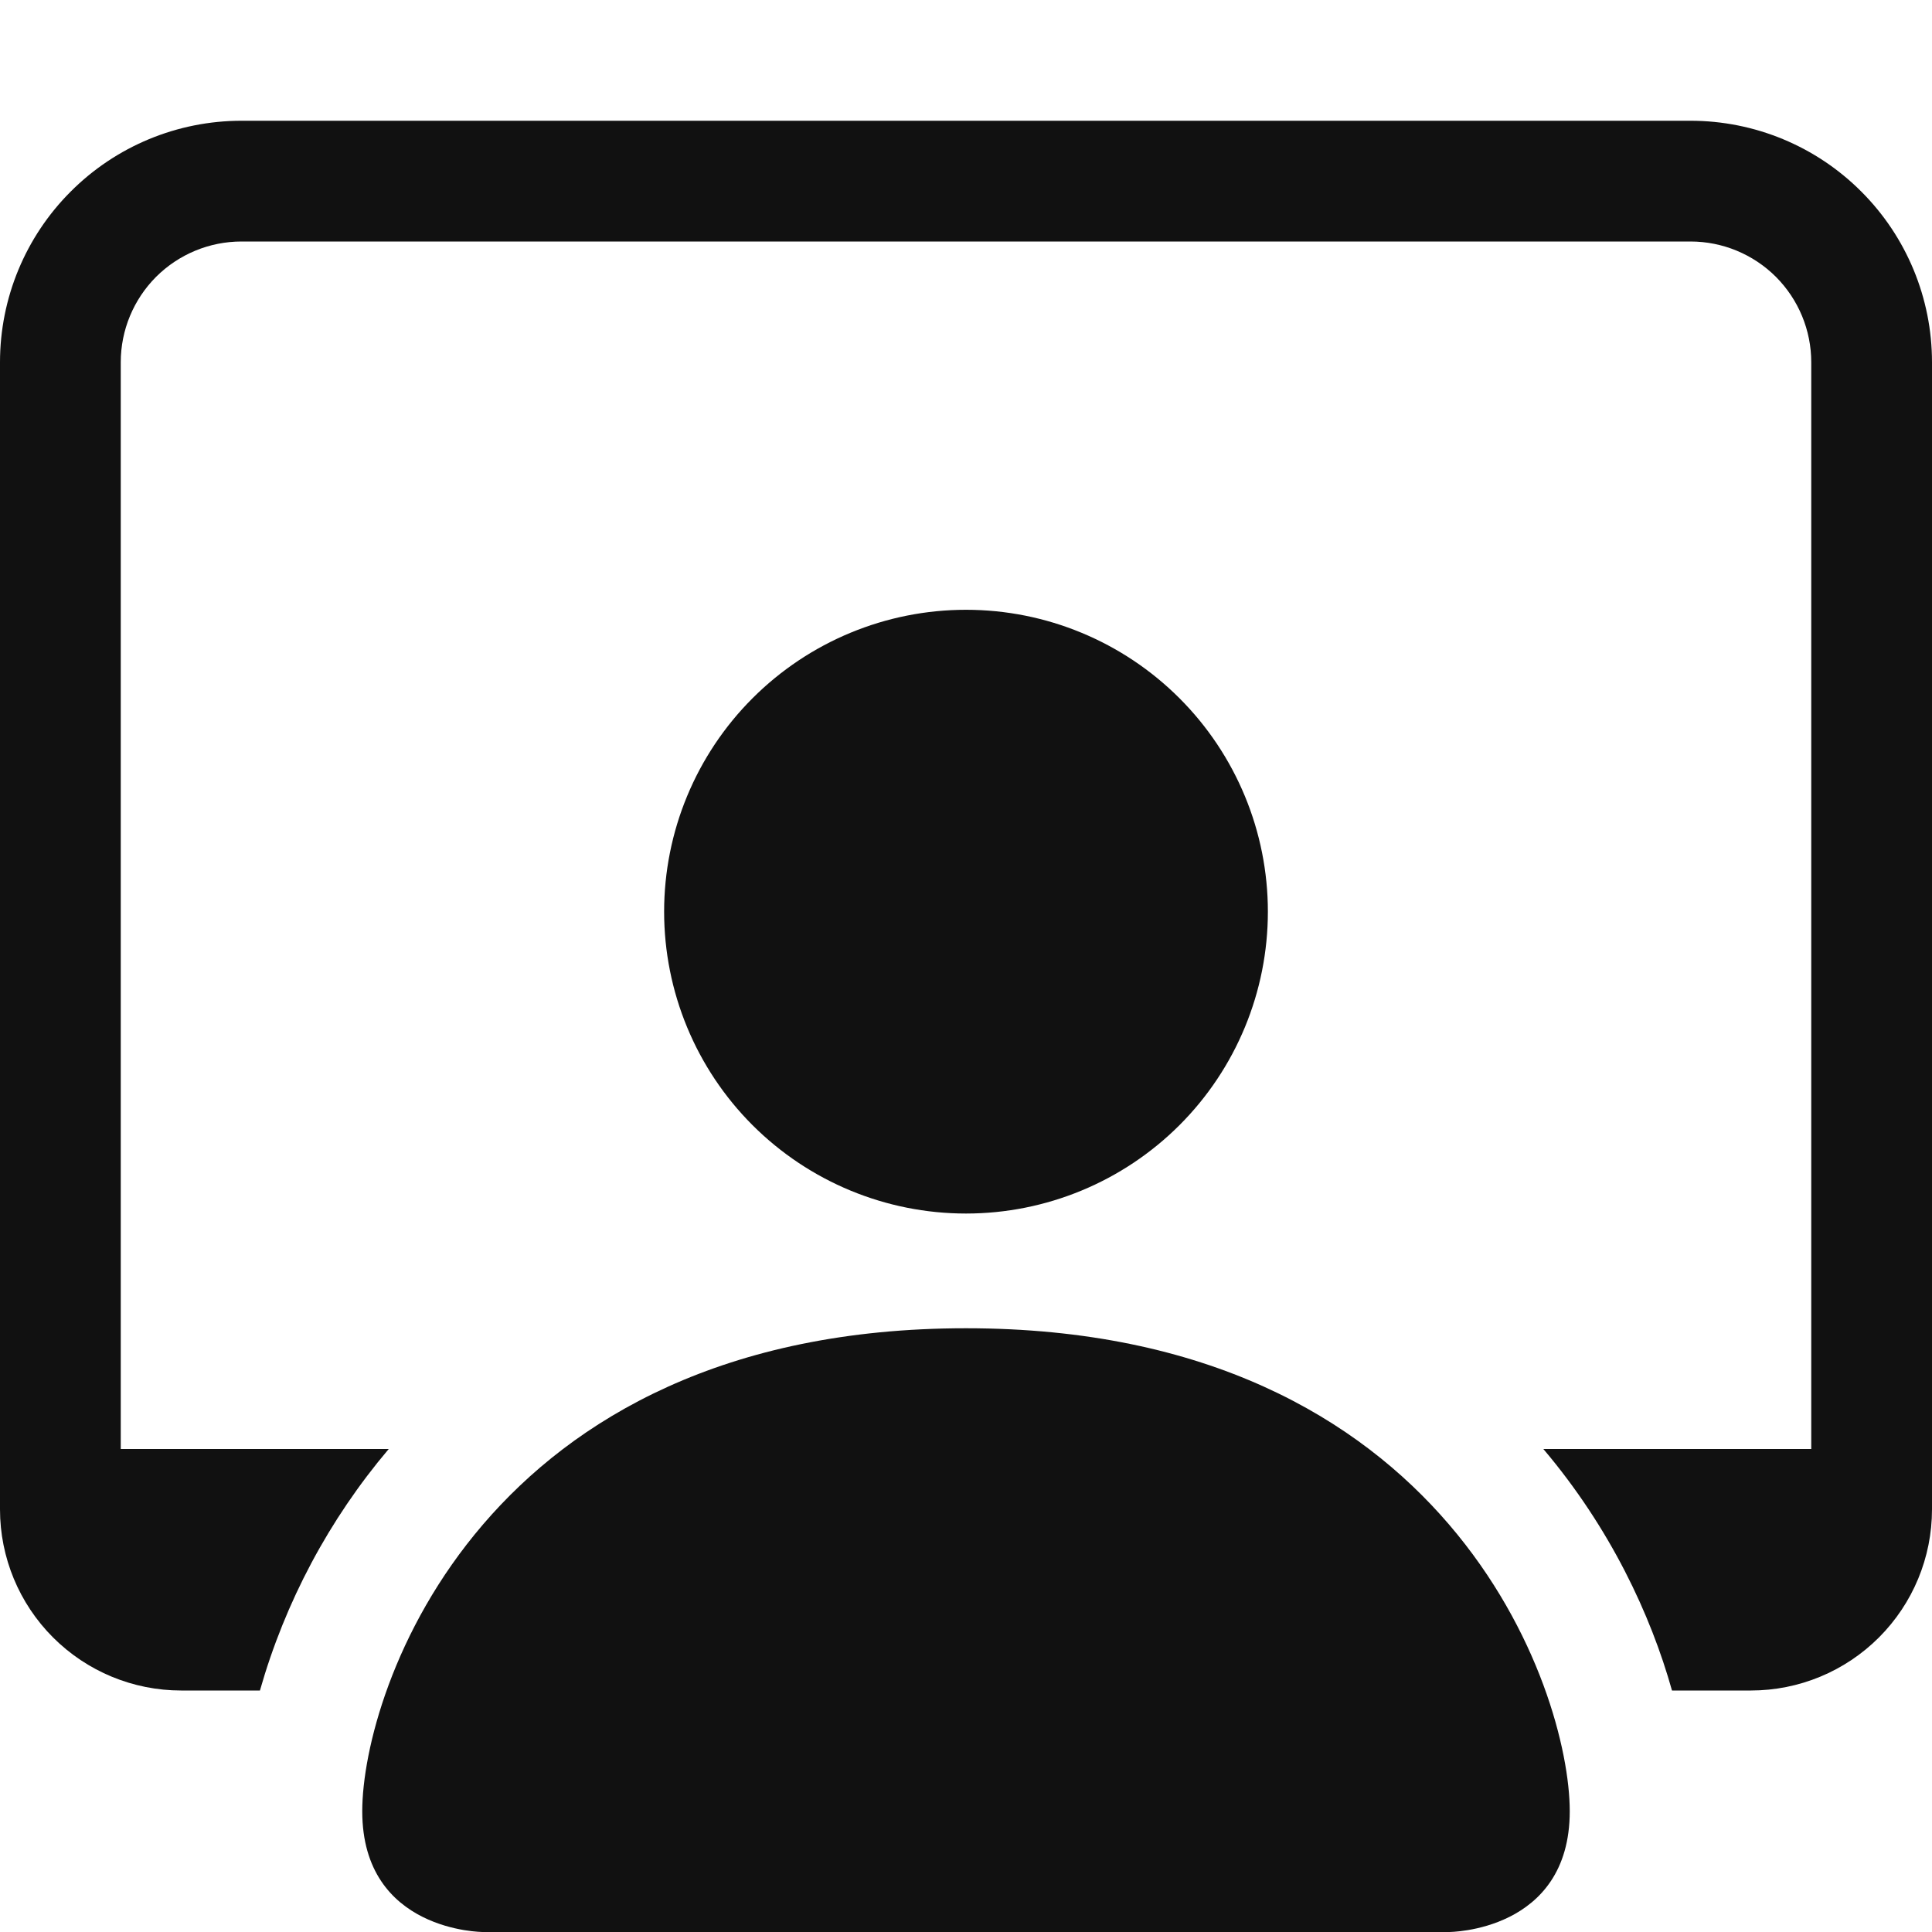 <svg width="24" height="24" viewBox="0 0 24 24" fill="none" xmlns="http://www.w3.org/2000/svg">
<g clip-path="url(#clip0_21146_3890)">
<path d="M6 24C6 24 4.5 24 4.5 22.5C4.5 21 6 16.5 12 16.5C18 16.5 19.5 21 19.5 22.5C19.5 24 18 24 18 24H6ZM12 15.075C12.995 15.075 13.948 14.68 14.652 13.977C15.355 13.274 15.75 12.32 15.75 11.325C15.75 10.331 15.355 9.377 14.652 8.674C13.948 7.97 12.995 7.575 12 7.575C11.005 7.575 10.052 7.97 9.348 8.674C8.645 9.377 8.25 10.331 8.25 11.325C8.25 12.32 8.645 13.274 9.348 13.977C10.052 14.68 11.005 15.075 12 15.075Z" fill="#111111"/>
<path d="M3 1.5C2.204 1.5 1.441 1.816 0.879 2.379C0.316 2.941 0 3.704 0 4.5L0 18.75C0 19.347 0.237 19.919 0.659 20.341C1.081 20.763 1.653 21 2.25 21H3.229C3.543 19.898 4.088 18.875 4.829 18H1.5V4.5C1.5 4.102 1.658 3.721 1.939 3.439C2.221 3.158 2.602 3 3 3H21C21.398 3 21.779 3.158 22.061 3.439C22.342 3.721 22.5 4.102 22.5 4.5V18H19.172C20.003 18.981 20.506 20.059 20.77 21H21.75C22.347 21 22.919 20.763 23.341 20.341C23.763 19.919 24 19.347 24 18.75V4.5C24 3.704 23.684 2.941 23.121 2.379C22.559 1.816 21.796 1.5 21 1.5H3Z" fill="#111111"/>
</g>
<defs>
<clipPath id="clip0_21146_3890">
<rect width="24" height="24" fill="white"/>
</clipPath>
</defs>
</svg>
